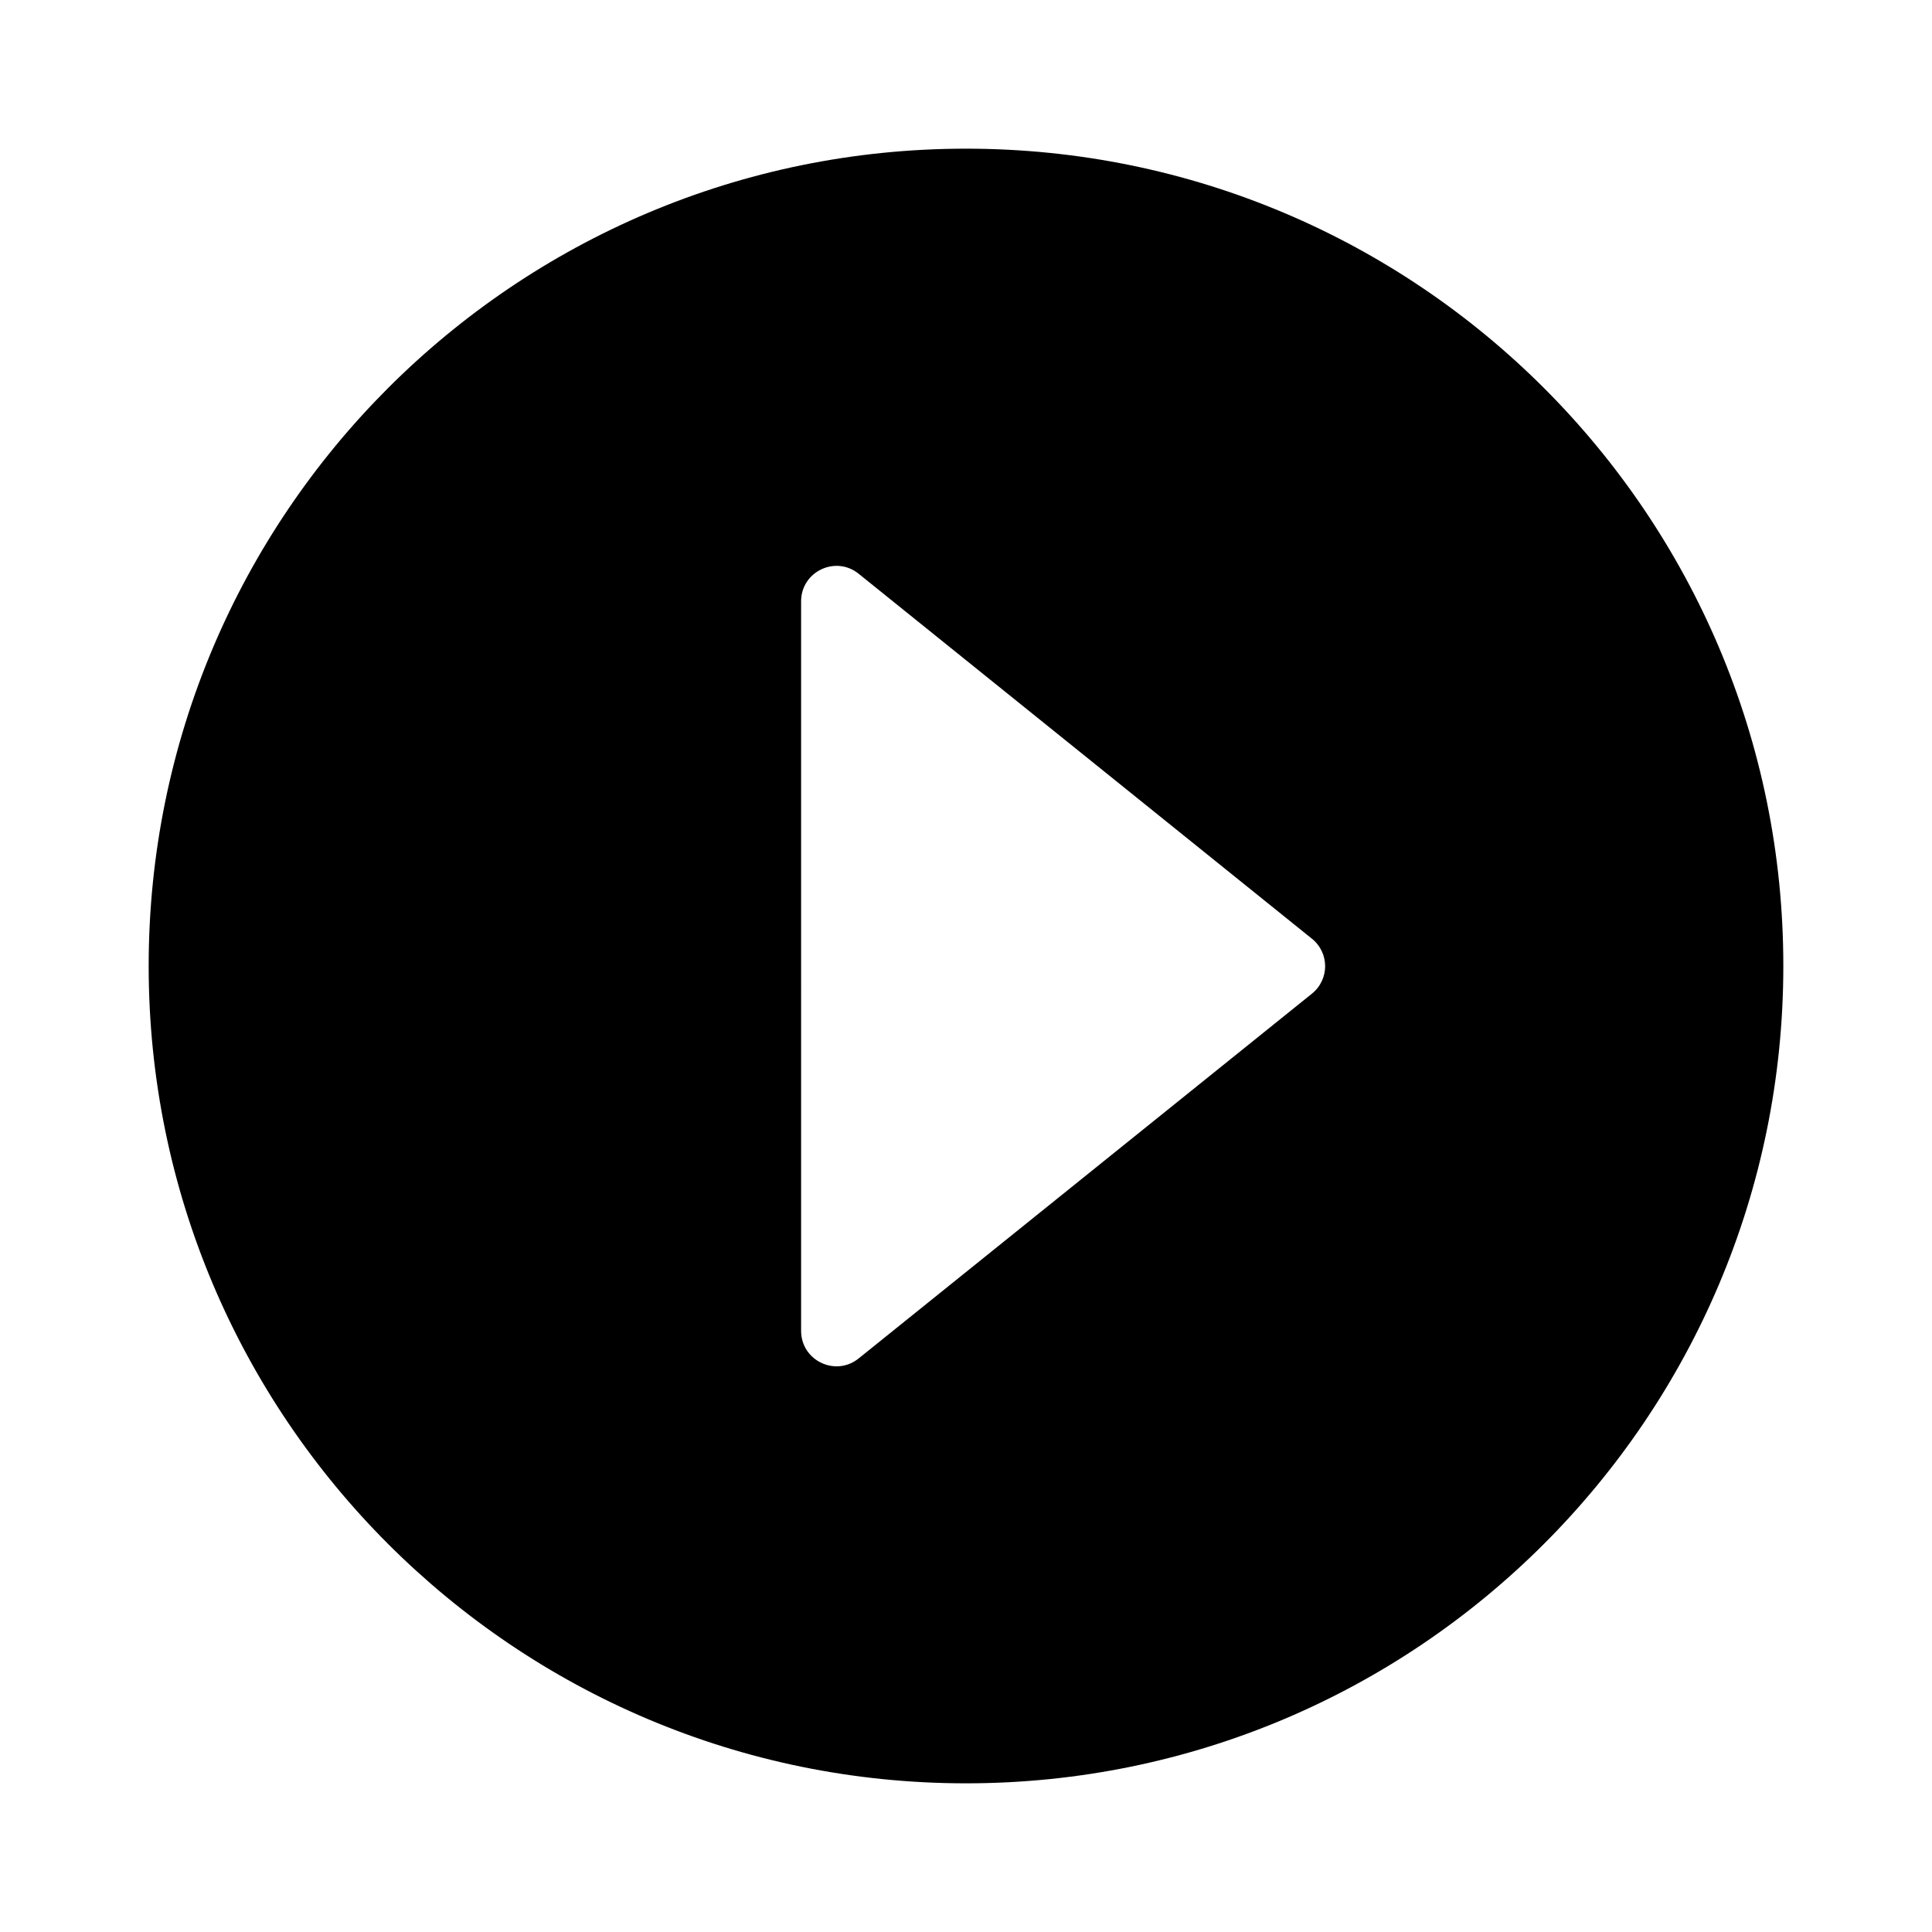 <?xml version="1.0" standalone="no"?><!DOCTYPE svg PUBLIC "-//W3C//DTD SVG 1.1//EN" "http://www.w3.org/Graphics/SVG/1.1/DTD/svg11.dtd"><svg t="1597899623143" class="icon" viewBox="0 0 1024 1024" version="1.1" xmlns="http://www.w3.org/2000/svg" p-id="1321" xmlns:xlink="http://www.w3.org/1999/xlink" width="200" height="200"><defs><style type="text/css"></style></defs><path d="M512 78.8c-239.3 0-433.2 194-433.2 433.2 0 239.3 194 433.2 433.2 433.2 239.3 0 433.2-194 433.2-433.2 0.1-239.2-193.9-433.2-433.2-433.2z m183.3 447.9L455.1 720c-12.3 9.9-30.5 1.1-30.5-14.6V318.7c0-15.7 18.2-24.5 30.5-14.6l240.2 193.4c9.4 7.5 9.4 21.7 0 29.2z" p-id="1322"></path></svg>